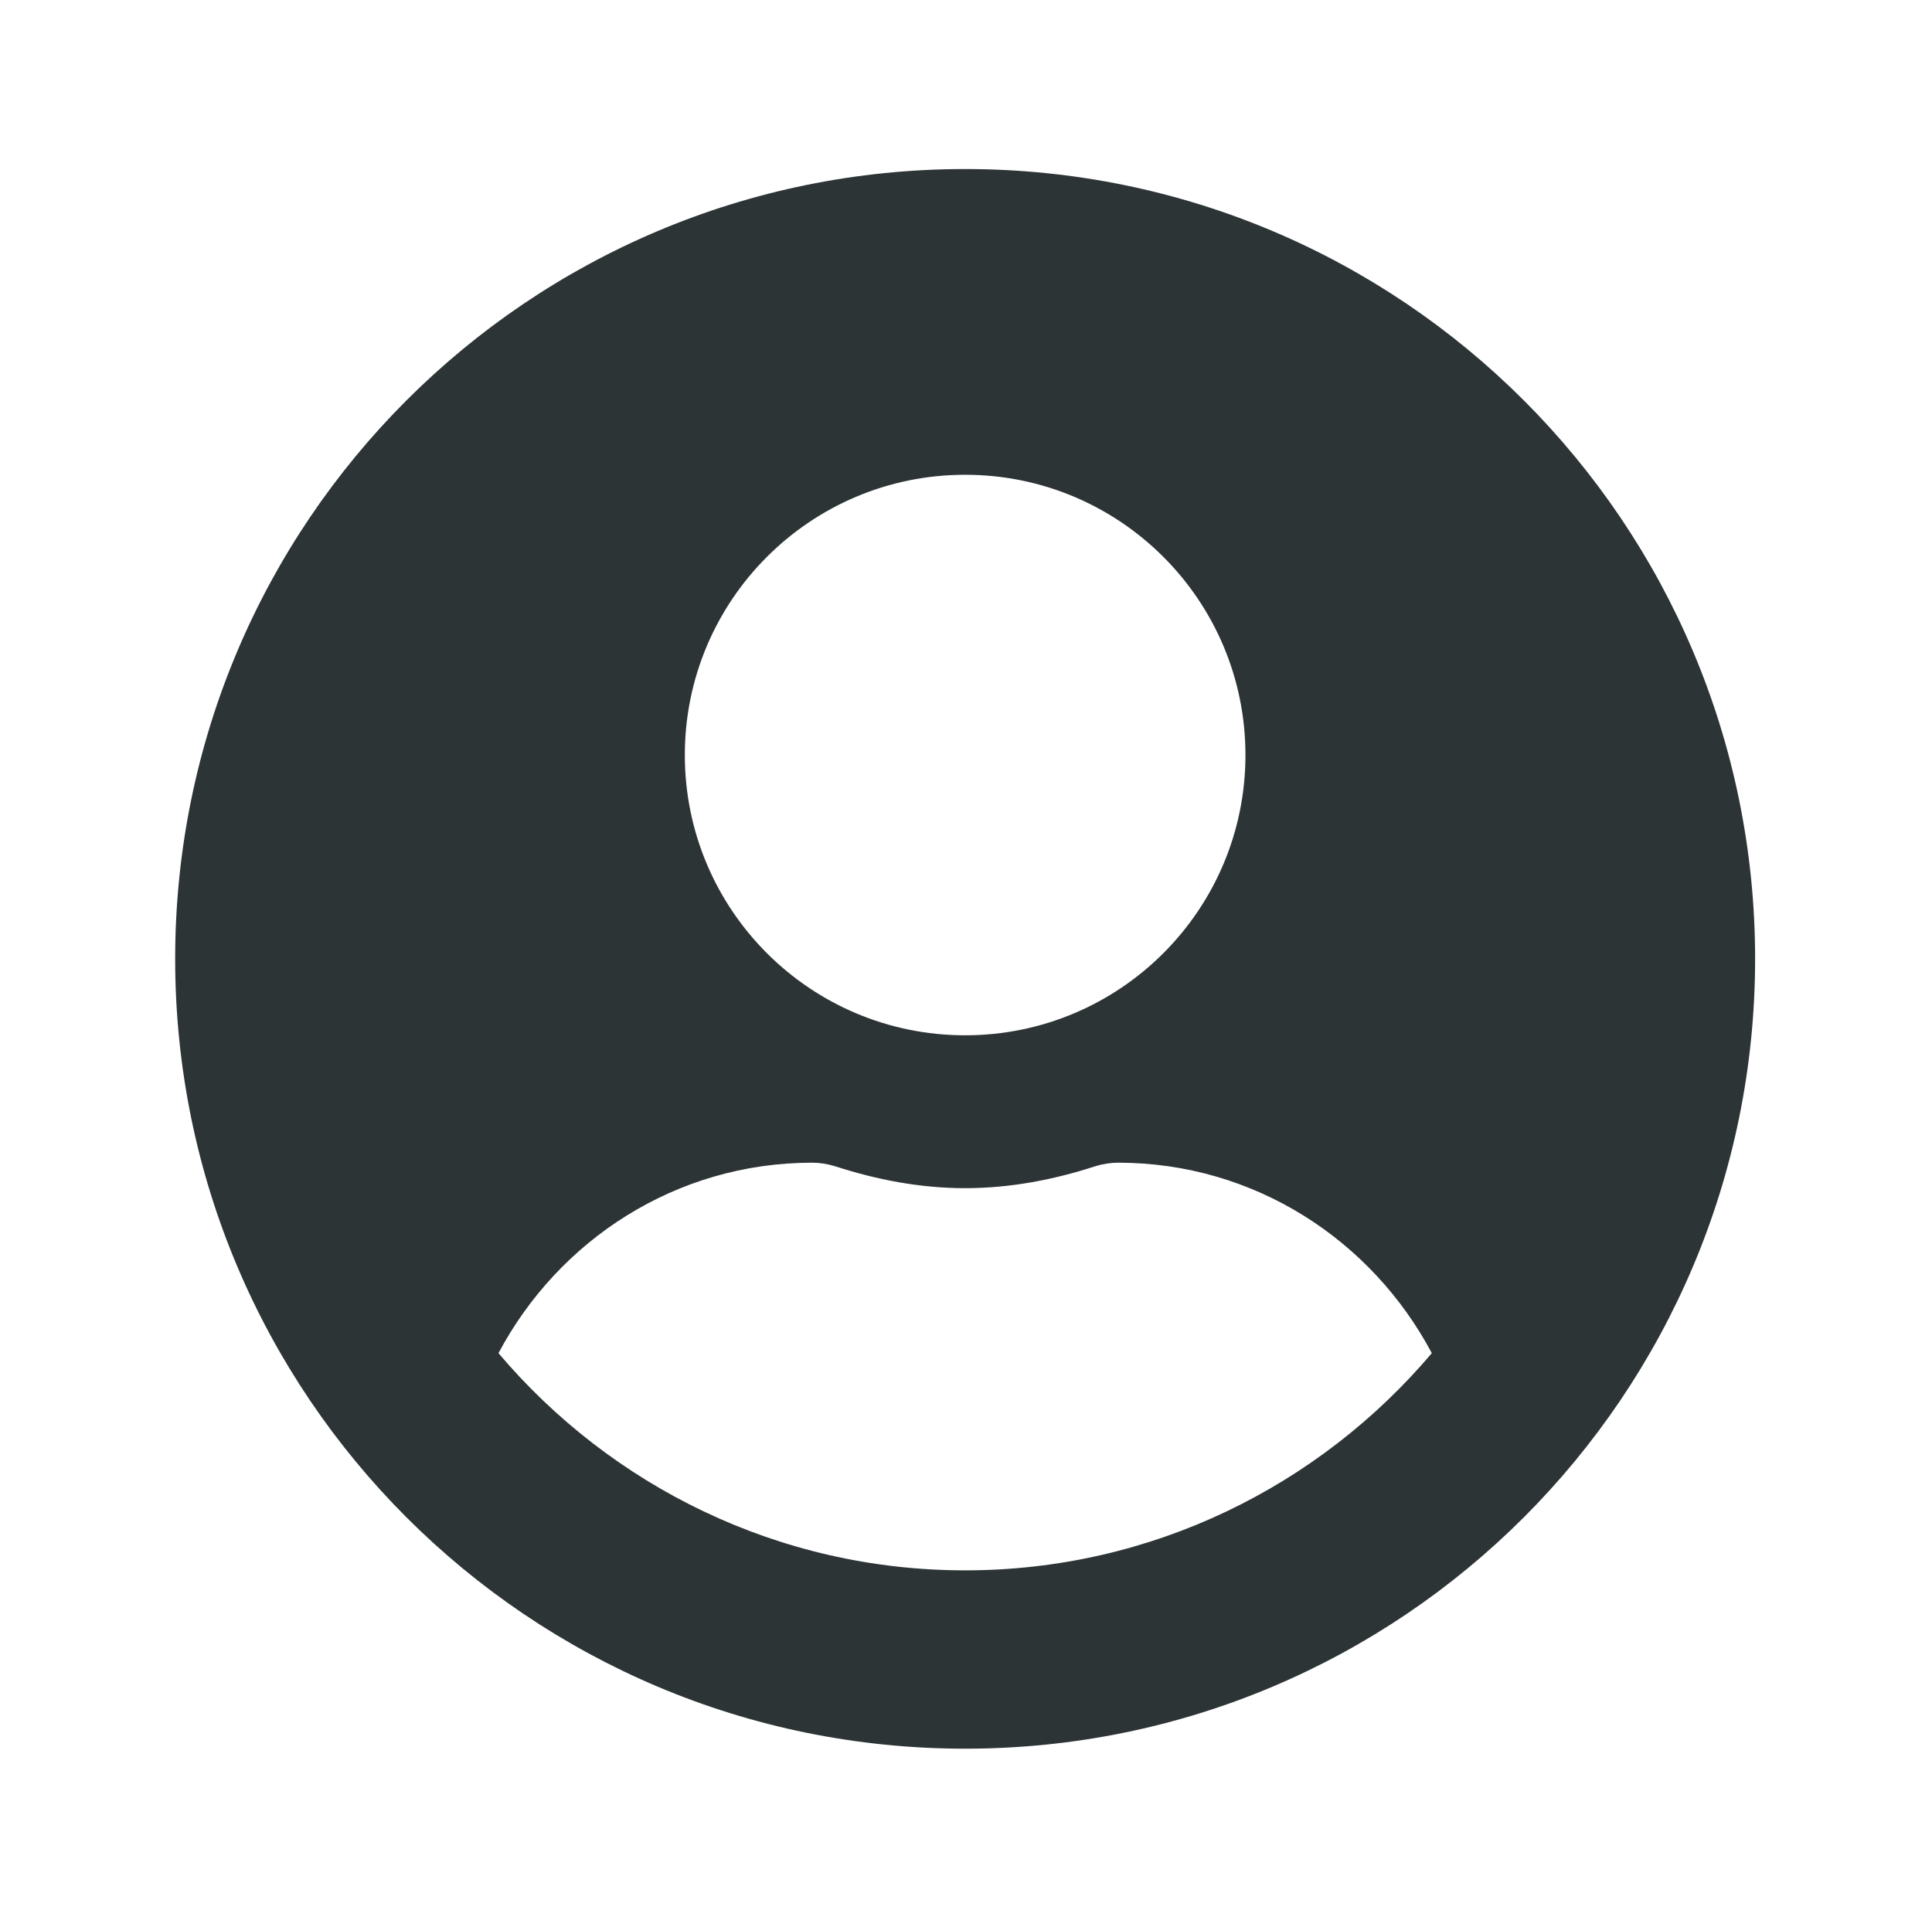 <svg width="90" height="89" viewBox="0 0 90 89" fill="none" xmlns="http://www.w3.org/2000/svg">
<path d="M44.96 7.876C24.631 7.876 8.16 24.347 8.16 44.676C8.16 65.005 24.631 81.476 44.96 81.476C65.289 81.476 81.76 65.005 81.76 44.676C81.76 24.347 65.289 7.876 44.96 7.876ZM44.96 22.121C52.172 22.121 58.018 27.968 58.018 35.179C58.018 42.391 52.172 48.237 44.96 48.237C37.748 48.237 31.902 42.391 31.902 35.179C31.902 27.968 37.748 22.121 44.96 22.121ZM44.96 73.167C36.25 73.167 28.445 69.219 23.221 63.047C26.011 57.794 31.472 54.173 37.838 54.173C38.194 54.173 38.55 54.232 38.891 54.336C40.82 54.959 42.838 55.36 44.96 55.36C47.082 55.36 49.115 54.959 51.029 54.336C51.37 54.232 51.727 54.173 52.083 54.173C58.449 54.173 63.909 57.794 66.699 63.047C61.476 69.219 53.67 73.167 44.96 73.167Z" fill="#2D3436"/>
</svg>
